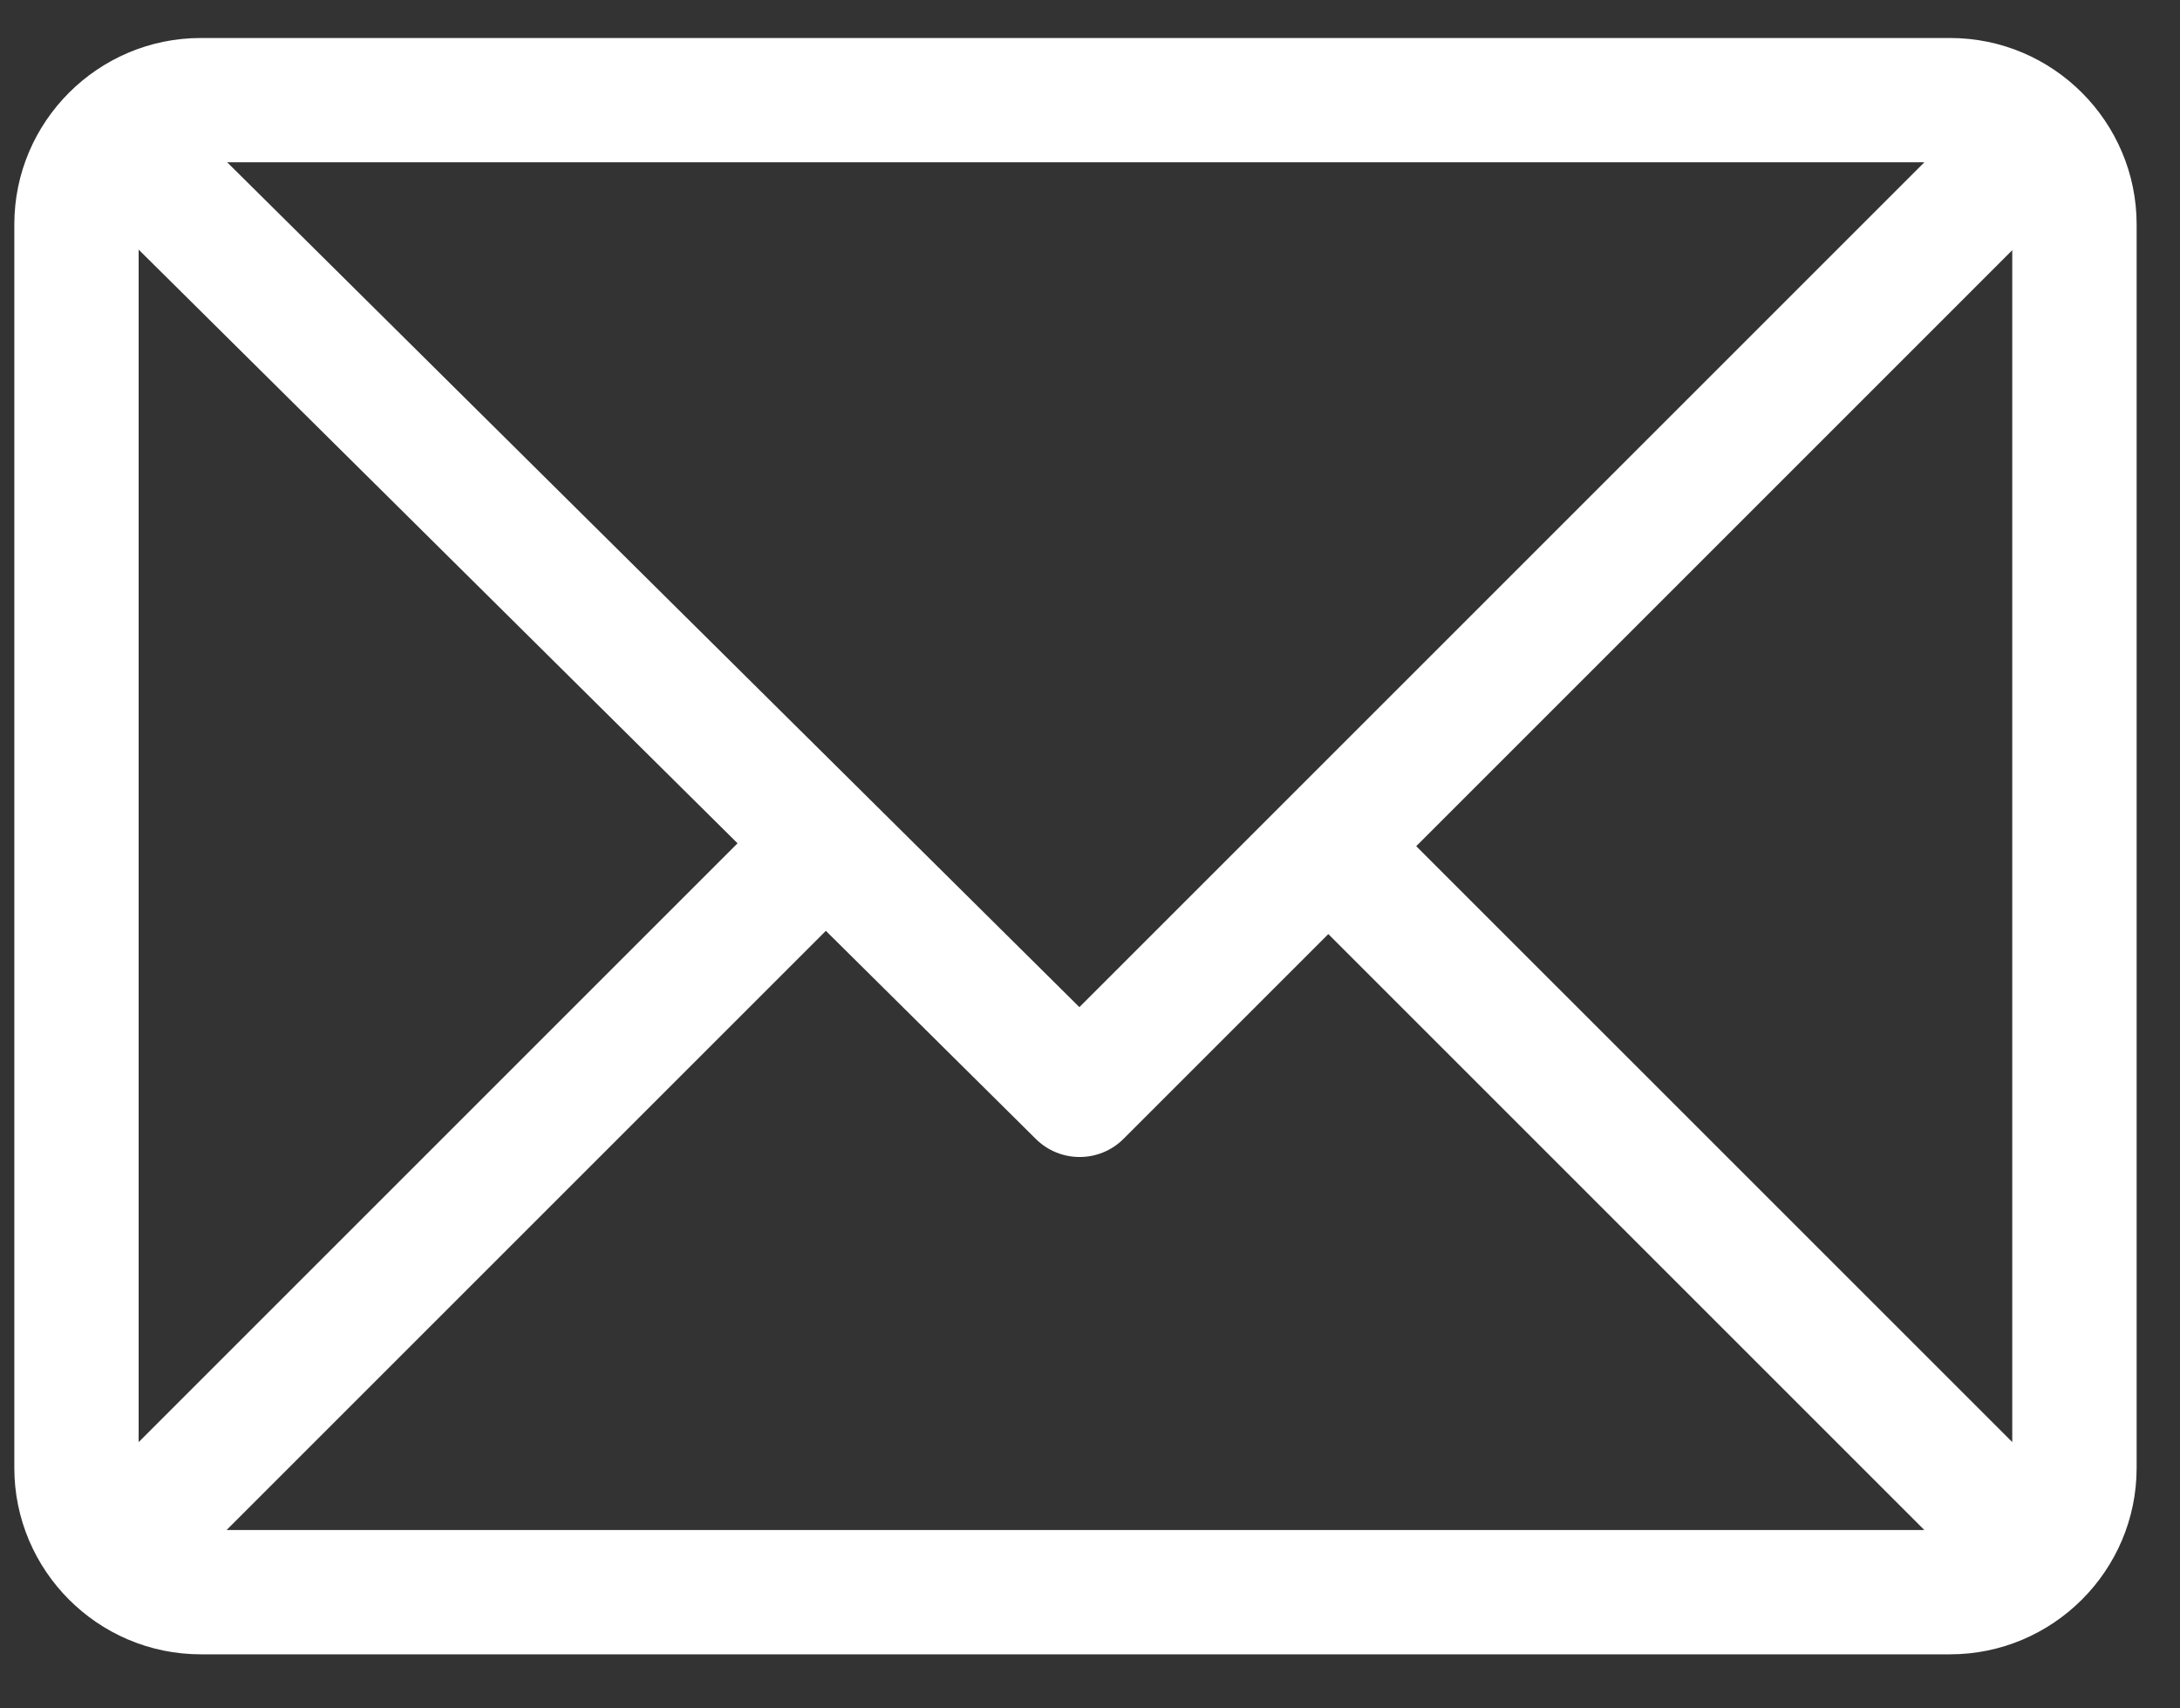 <svg width="37" height="29" viewBox="0 0 37 29" fill="none" xmlns="http://www.w3.org/2000/svg">
<rect x="0" y="0" width="37" height="29" fill="#333333" stroke="none"/>
<path d="M33.098 0.645H3.409C1.665 0.645 0.243 2.065 0.243 3.81V24.916C0.243 26.656 1.659 28.082 3.409 28.082H33.098C34.837 28.082 36.264 26.666 36.264 24.916V3.81C36.264 2.071 34.848 0.645 33.098 0.645ZM32.661 2.755L18.32 17.096L3.856 2.755H32.661ZM2.353 24.48V4.237L12.518 14.315L2.353 24.48ZM3.846 25.972L14.017 15.801L17.581 19.334C17.993 19.743 18.659 19.742 19.07 19.331L22.545 15.856L32.661 25.972H3.846ZM34.153 24.479L24.037 14.364L34.153 4.247V24.479Z" fill="white"/>
</svg>
